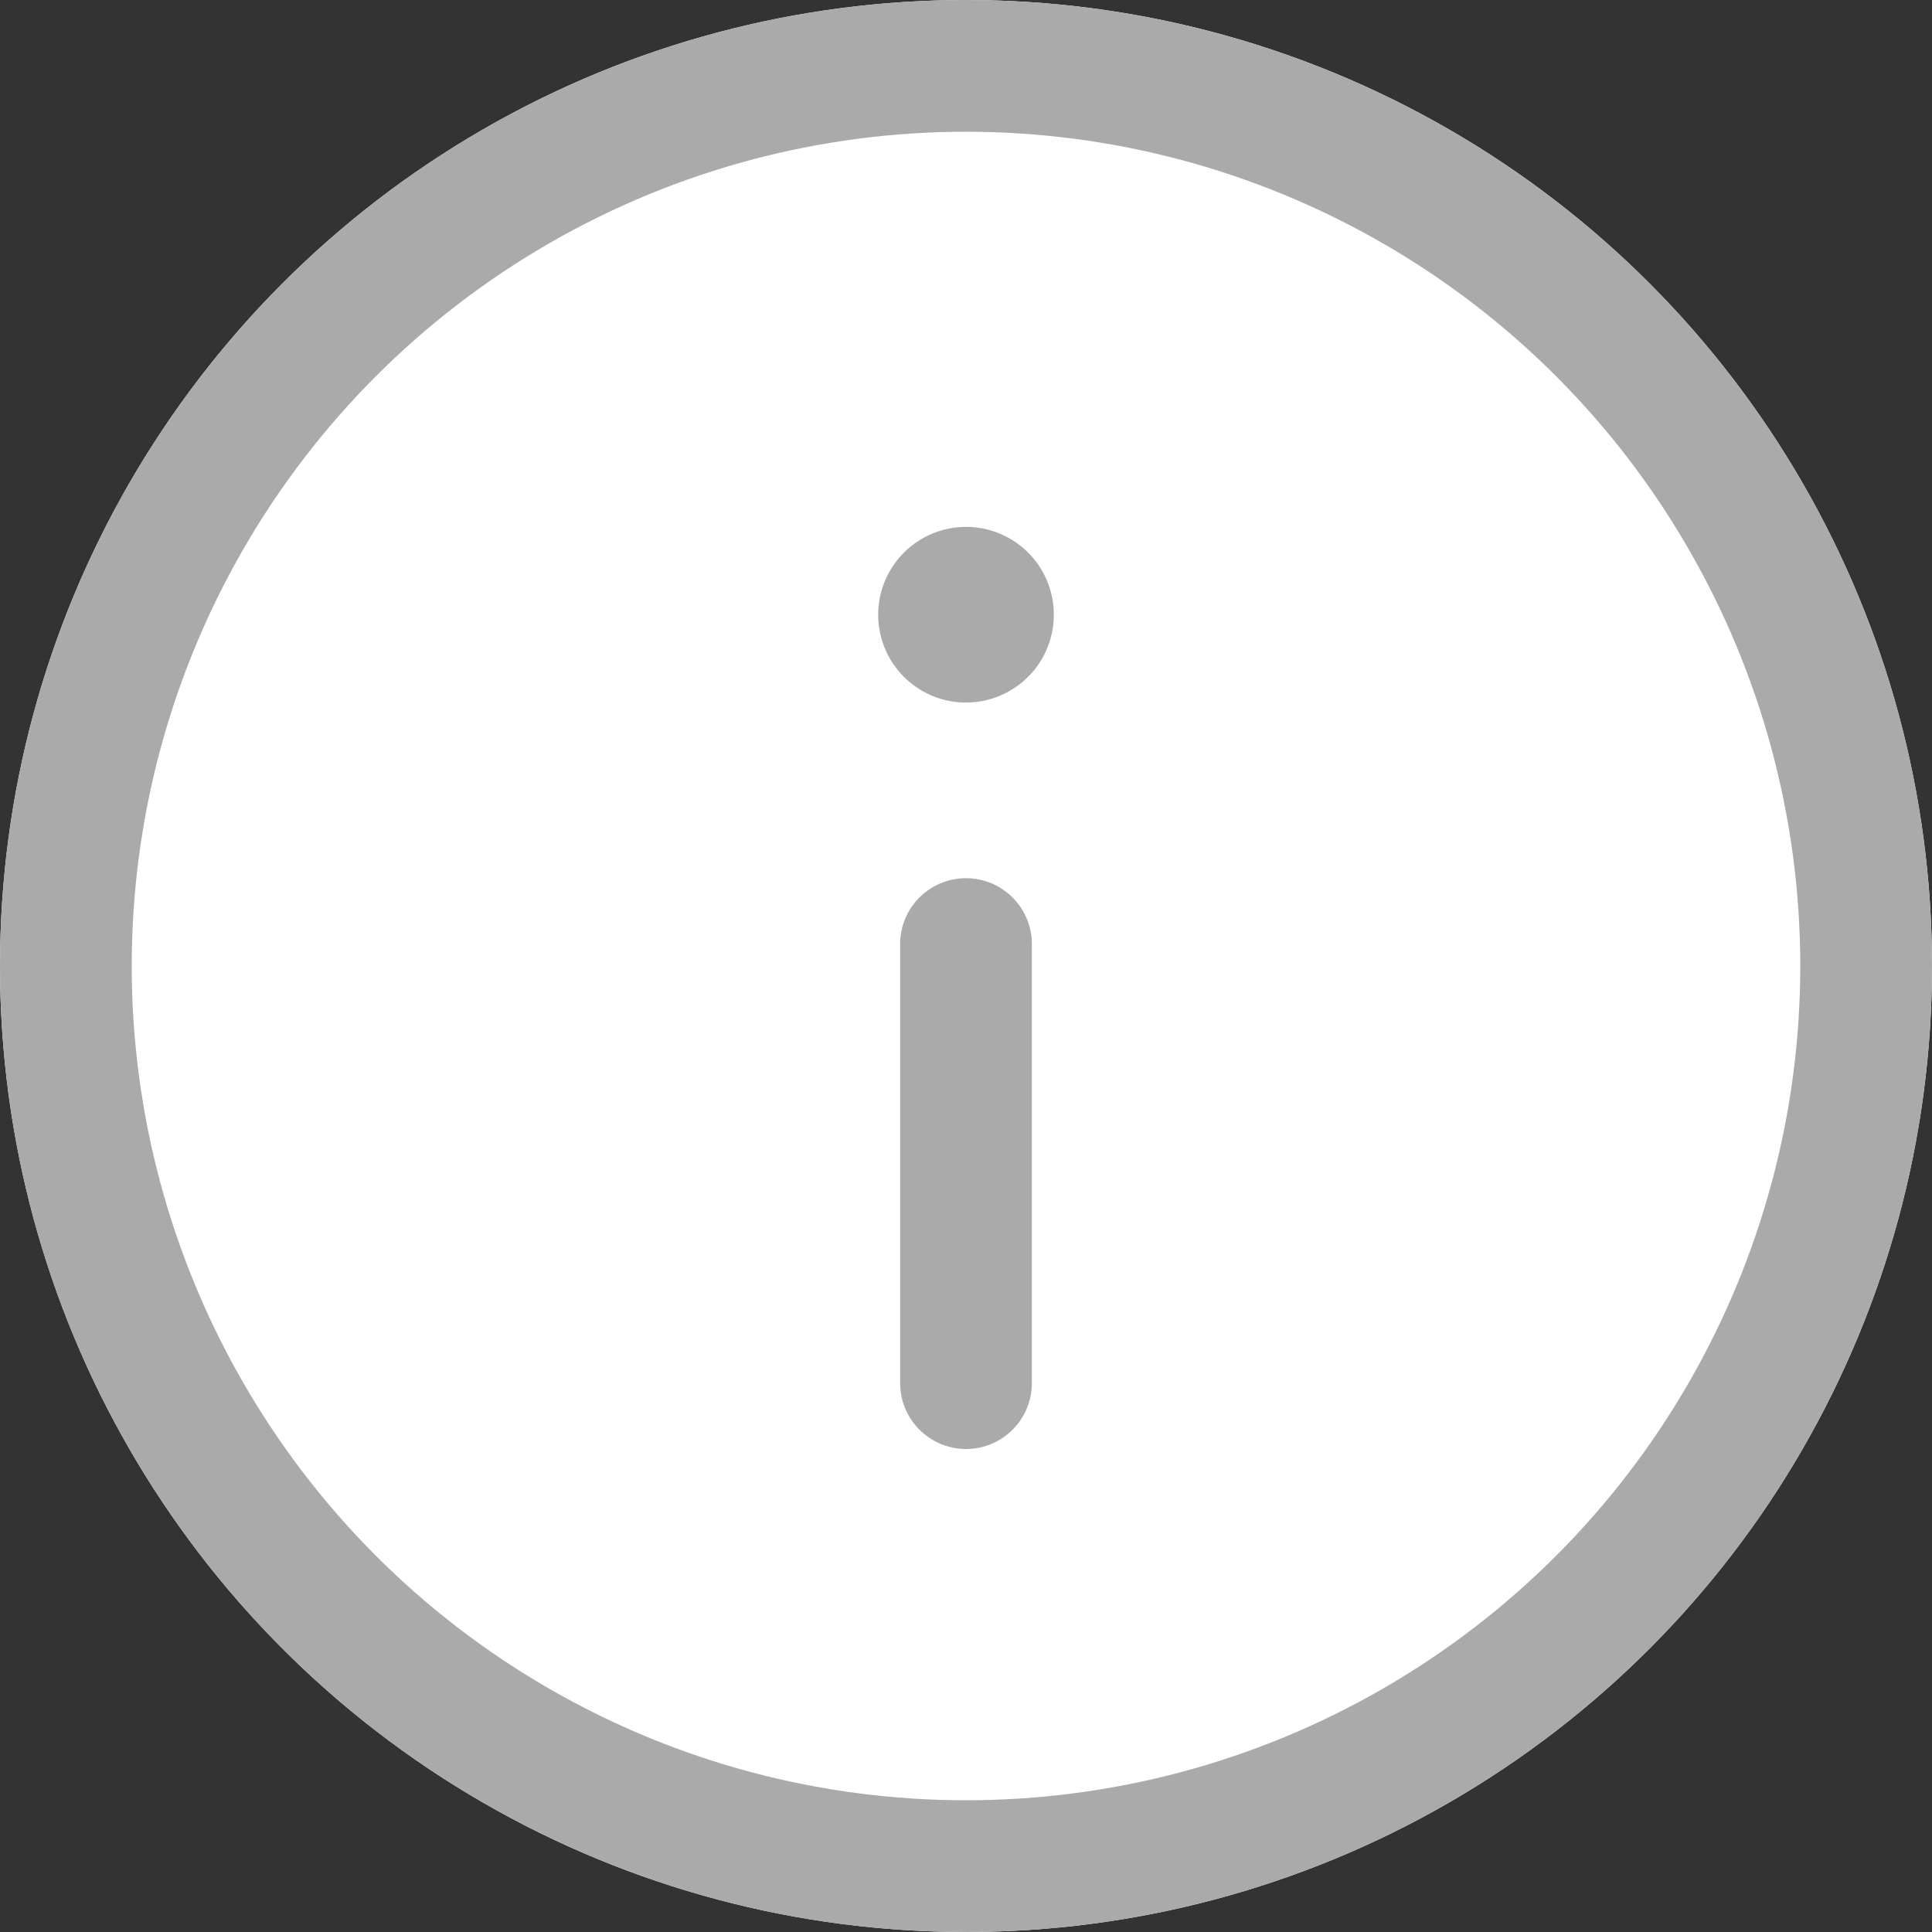 <svg xmlns="http://www.w3.org/2000/svg" width="22" height="22" viewBox="0 0 22 22">
    <rect x="0" y="0" width="22" height="22" fill="#333333" stroke="none"/>
    <defs>
        <clipPath id="0kean4i4ca">
            <path data-name="사각형 1236" style="stroke:#aaa;fill:none" d="M0 0h3v10.5H0z"/>
        </clipPath>
    </defs>
    <g data-name="타원 26" style="stroke-width:1.5px;fill:#fff;stroke:#aaa">
        <circle cx="11" cy="11" r="11" style="stroke:none"/>
        <circle cx="11" cy="11" r="10.25" style="fill:none"/>
    </g>
    <g data-name="그룹 8329" style="clip-path:url(#0kean4i4ca)" transform="translate(10 6)">
        <path data-name="패스 1879" d="M1 .75a.25.25 0 1 0 .25.25A.249.249 0 0 0 1 .75" style="stroke-linecap:round;stroke-linejoin:round;stroke-width:1.5px;stroke:#aaa;fill:none"/>
        <path data-name="선 103" transform="translate(1 4.75)" style="stroke-linecap:round;stroke-linejoin:round;stroke-width:1.5px;stroke:#aaa;fill:none" d="M0 0v5"/>
    </g>
</svg>
